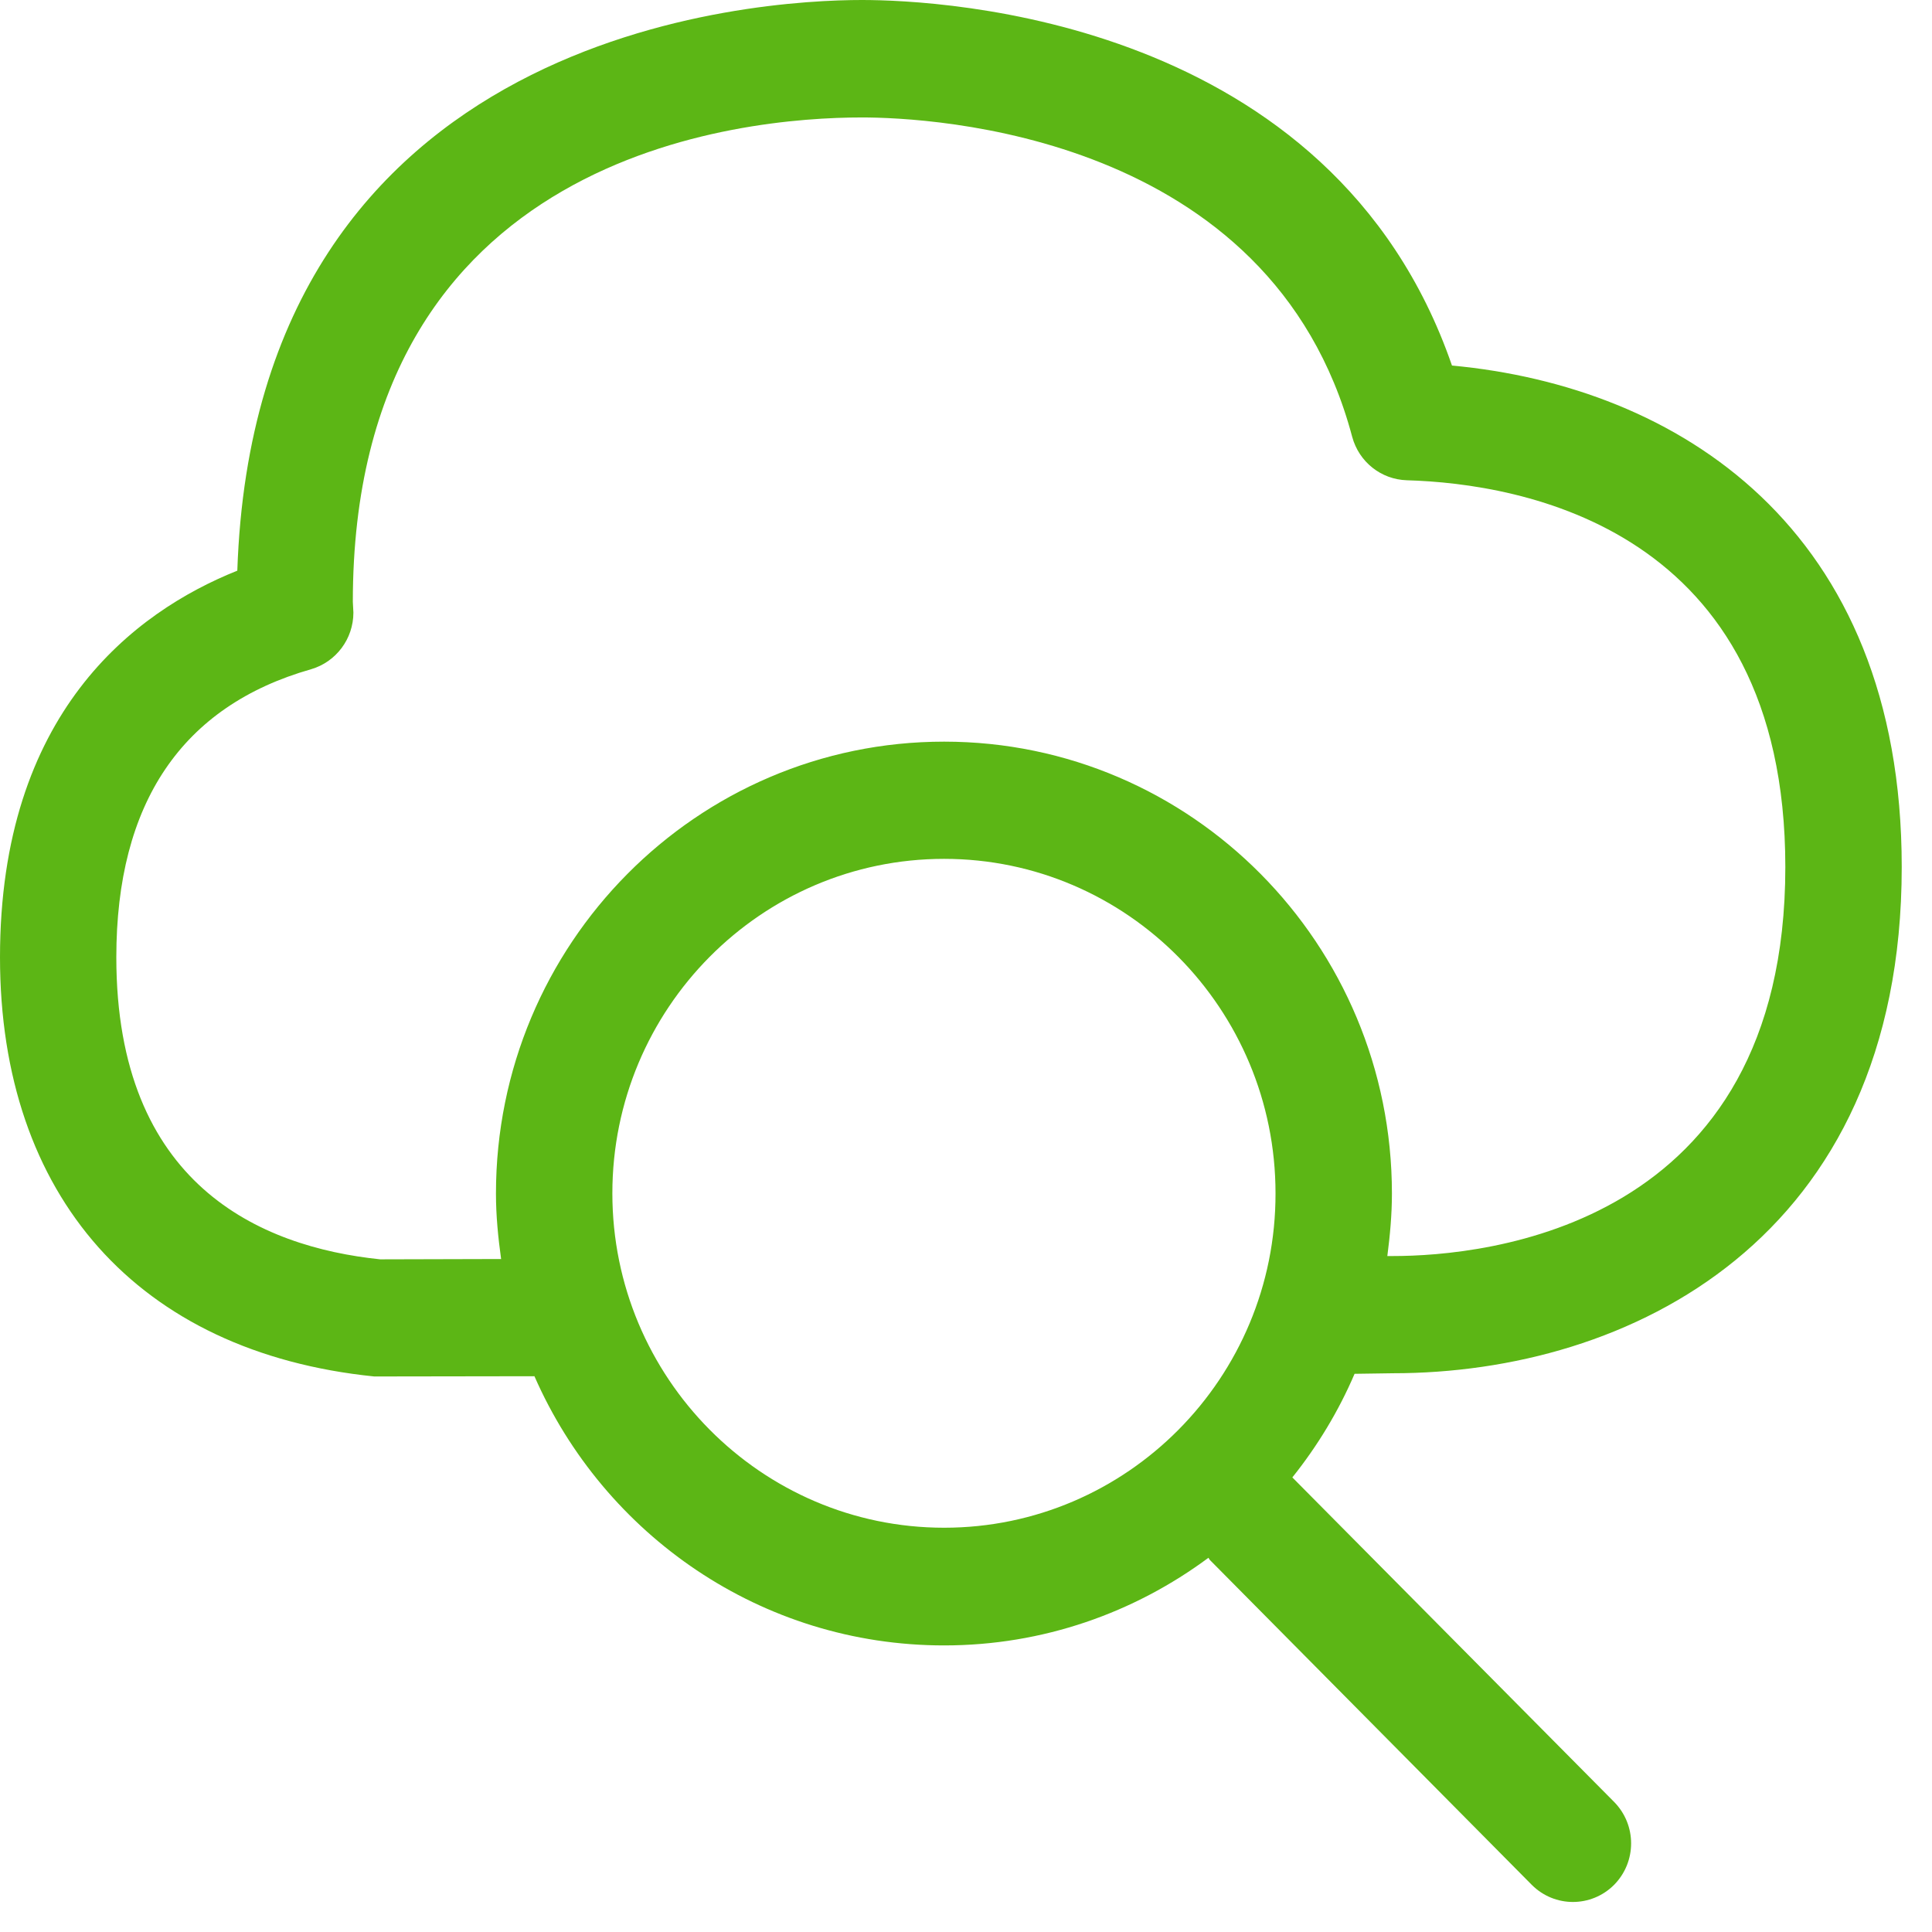 <?xml version="1.0" encoding="UTF-8"?>
<svg width="24px" height="24px" viewBox="0 0 24 24" version="1.1" xmlns="http://www.w3.org/2000/svg" xmlns:xlink="http://www.w3.org/1999/xlink">
    <title>2. Regular/Buscar en la nube_2Regular</title>
    <g id="Symbols" stroke="none" stroke-width="1" fill="none" fill-rule="evenodd">
        <g id="2.-Regular/Buscar-en-la-nube_2Regular" fill="#5CB615" fill-rule="nonzero">
            <path d="M11.728,18.978 C9.455,18.978 7.607,17.113 7.607,14.824 C7.607,12.531 9.455,10.669 11.728,10.669 C14,10.669 15.845,12.534 15.845,14.824 C15.849,17.116 14,18.978 11.728,18.978 Z M4.723,15.644 C3.23,15.489 1.445,14.713 1.445,11.892 C1.445,9.976 2.259,8.77 3.866,8.313 C4.175,8.222 4.39,7.936 4.39,7.61 L4.383,7.476 C4.383,1.889 9.224,1.459 10.706,1.459 C11.546,1.459 15.792,1.65 16.797,5.425 C16.881,5.738 17.156,5.956 17.476,5.966 C18.891,6.007 22.178,6.555 22.178,10.77 C22.178,15.254 18.447,15.603 17.301,15.603 L17.234,15.603 C17.267,15.348 17.291,15.089 17.291,14.827 C17.291,11.728 14.8,9.213 11.728,9.213 C8.655,9.213 6.161,11.728 6.161,14.827 C6.161,15.103 6.188,15.371 6.225,15.64 L4.723,15.644 Z M17.304,17.059 C20.218,17.059 23.624,15.412 23.624,10.77 C23.624,6.545 20.827,4.8 18.037,4.541 C16.545,0.225 11.694,0 10.706,0 C9.432,0 3.176,0.346 2.948,7.089 C1.664,7.603 0,8.861 0,11.892 C0,14.854 1.711,16.8 4.649,17.099 L6.639,17.096 C7.503,19.066 9.455,20.44 11.728,20.44 C12.958,20.44 14.091,20.034 15.012,19.351 C15.018,19.358 15.022,19.371 15.029,19.378 L19.029,23.415 C19.17,23.556 19.355,23.627 19.539,23.627 C19.724,23.627 19.909,23.556 20.05,23.415 C20.333,23.129 20.333,22.669 20.05,22.383 L16.054,18.353 C16.366,17.963 16.629,17.529 16.827,17.066 L17.304,17.059 L17.304,17.059 Z" id="Buscar-en-la-nube_2Regular"></path>
        </g>
    </g>
</svg>